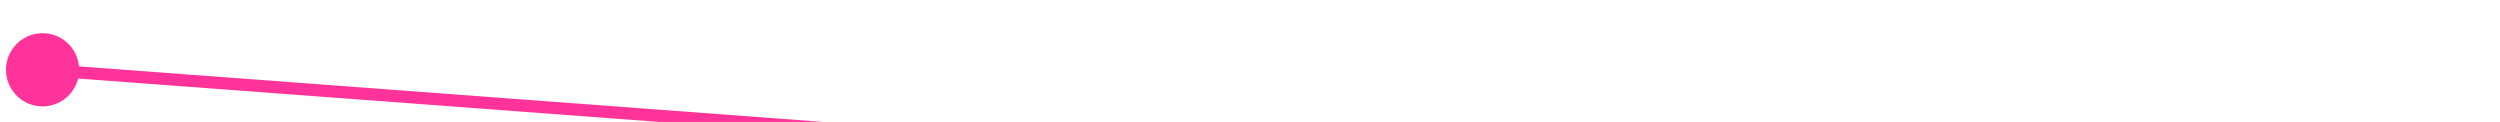 ﻿<?xml version="1.0" encoding="utf-8"?>
<svg version="1.1" xmlns:xlink="http://www.w3.org/1999/xlink" width="205px" height="10px" preserveAspectRatio="xMinYMid meet" viewBox="625 636  205 8" xmlns="http://www.w3.org/2000/svg">
  <path d="M 626.497 640.574  L 826.5 655.5  " stroke-width="1" stroke="#ff3399" fill="none" />
  <path d="M 628.492 637.723  A 3 3 0 0 0 625.492 640.723 A 3 3 0 0 0 628.492 643.723 A 3 3 0 0 0 631.492 640.723 A 3 3 0 0 0 628.492 637.723 Z " fill-rule="nonzero" fill="#ff3399" stroke="none" />
</svg>